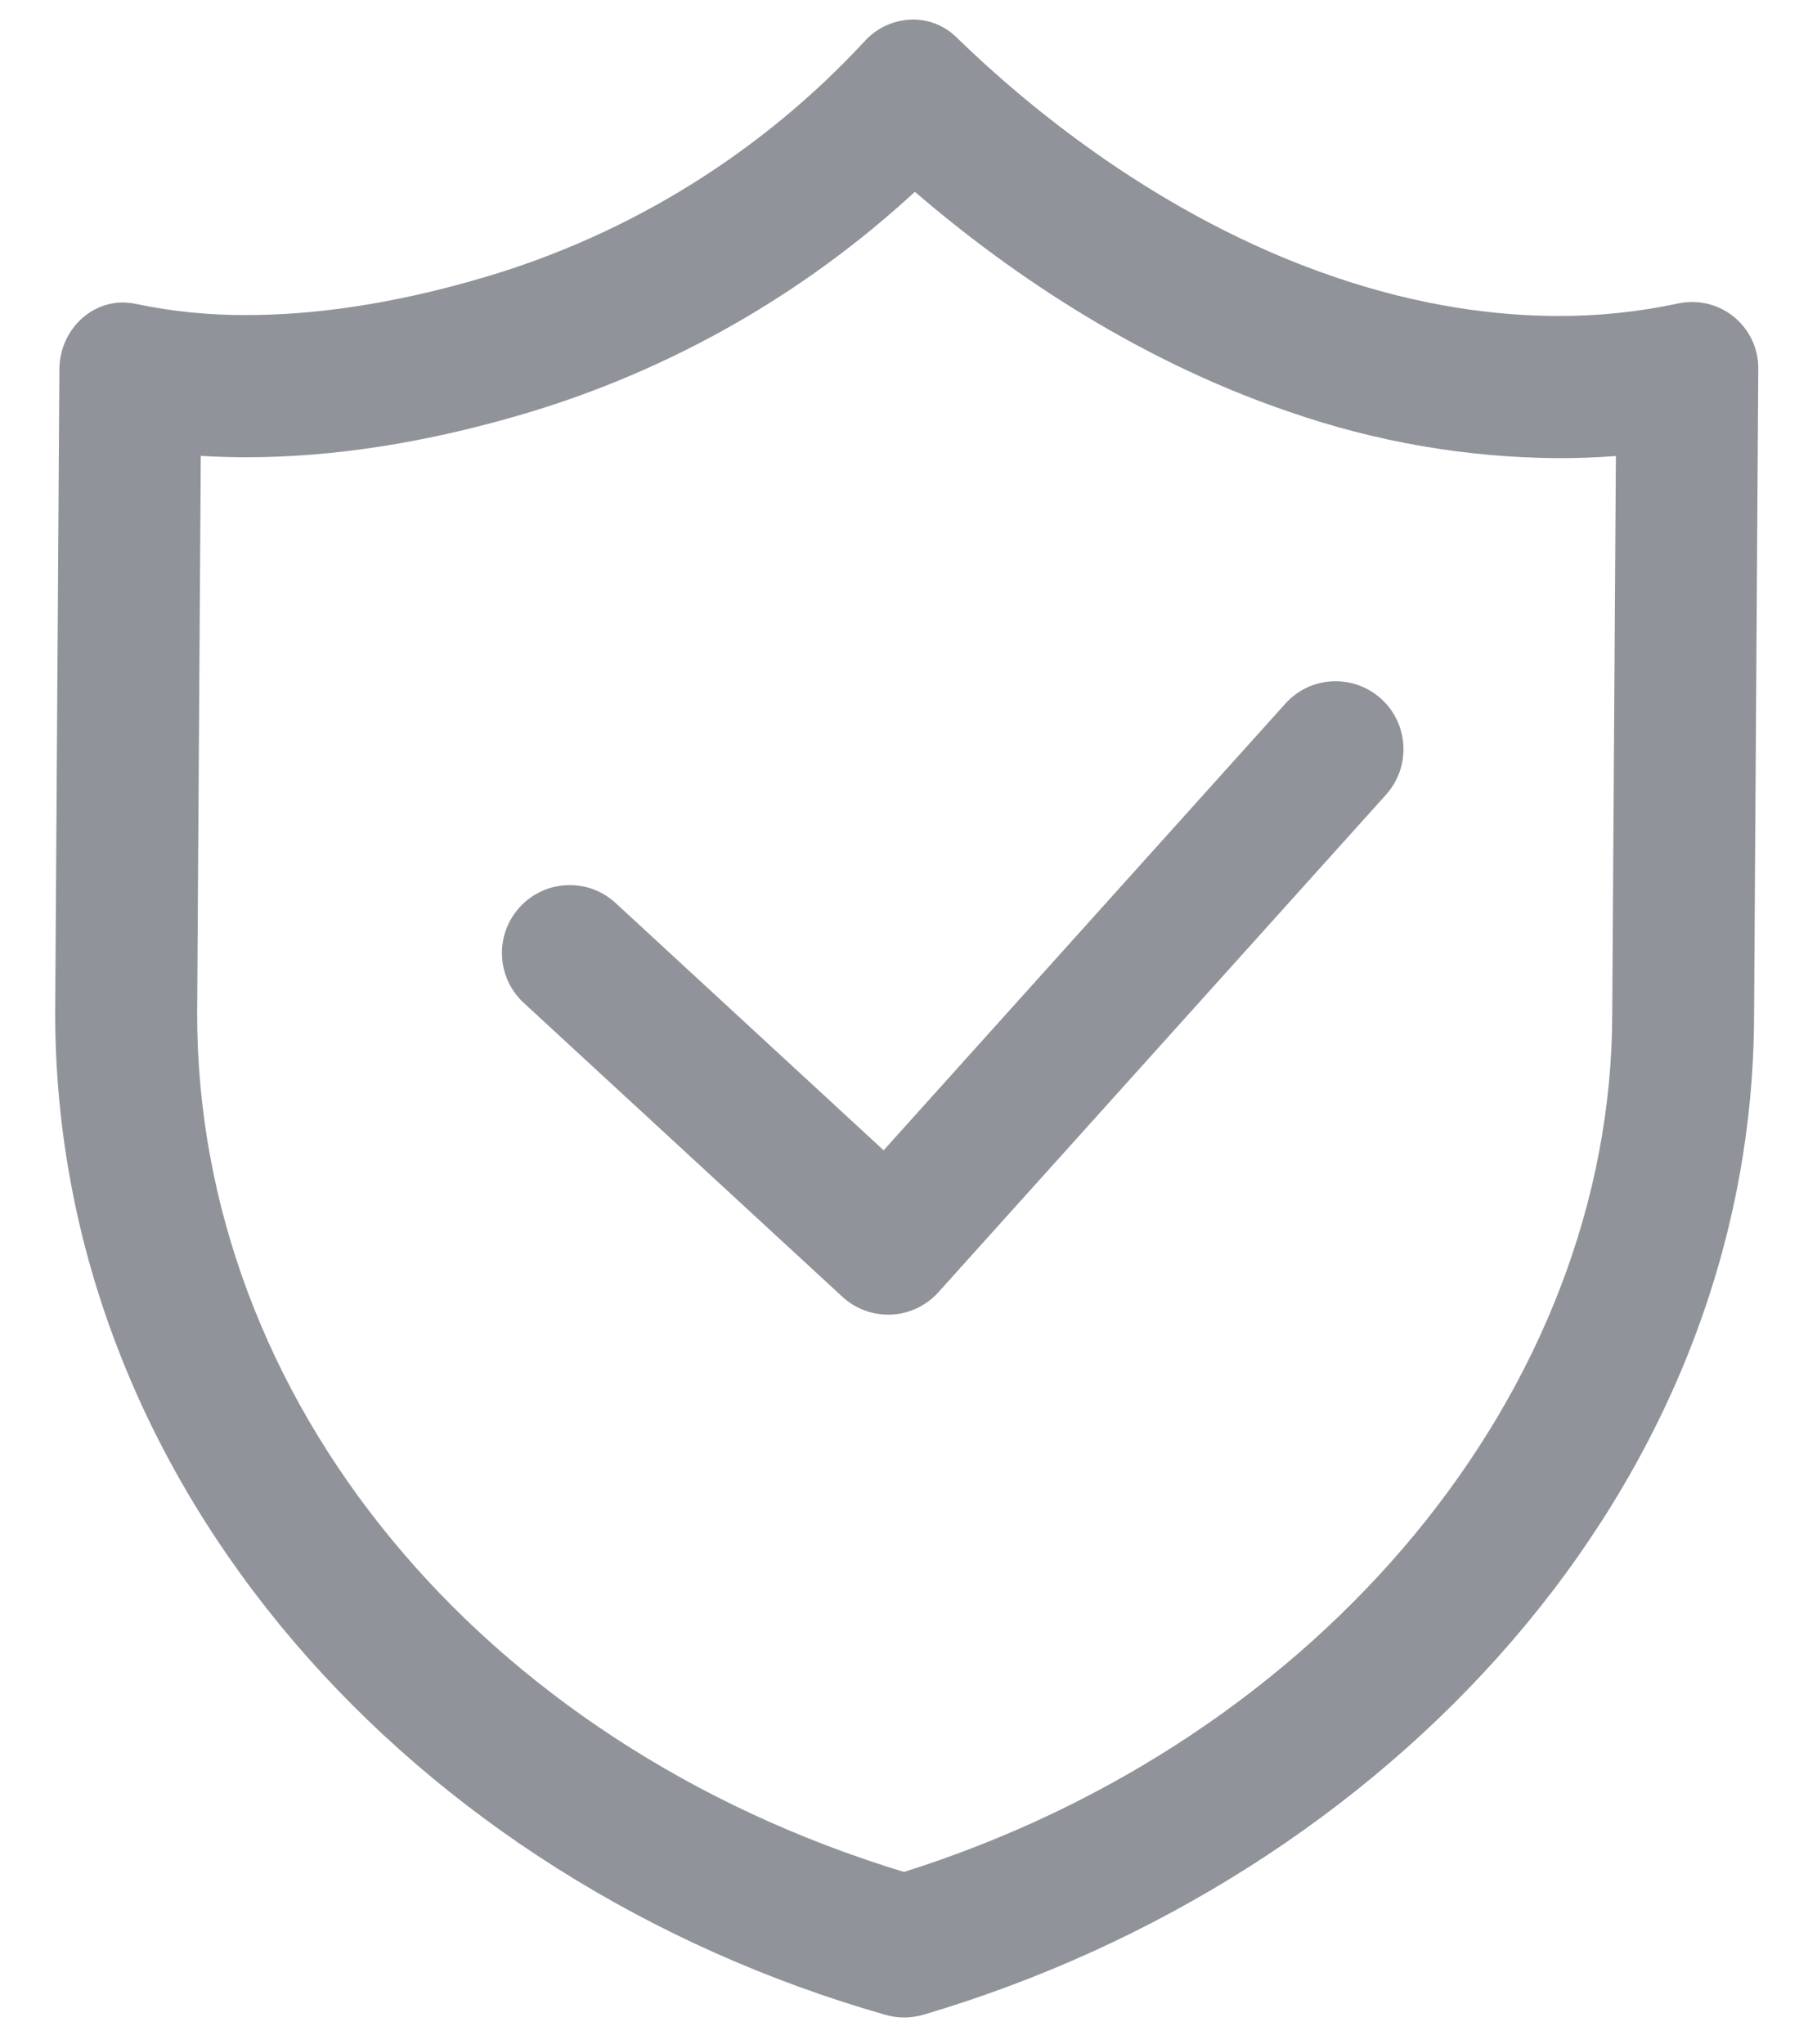 <svg 
 xmlns="http://www.w3.org/2000/svg"
 xmlns:xlink="http://www.w3.org/1999/xlink"
 width="16px" height="18px">
<path fill-rule="evenodd"  fill="rgb(144, 147, 153)"
 d="M15.446,8.918 C15.446,13.105 12.203,16.534 8.135,17.738 C8.024,17.771 7.907,17.772 7.797,17.740 C3.659,16.559 0.486,13.106 0.486,8.919 L0.523,3.255 C0.523,2.926 0.778,2.663 1.083,2.663 C1.121,2.664 1.160,2.668 1.198,2.676 C1.518,2.743 1.845,2.776 2.173,2.774 C2.728,2.774 3.425,2.690 4.266,2.441 C5.547,2.063 6.702,1.346 7.611,0.366 C7.720,0.244 7.876,0.173 8.040,0.172 C8.184,0.172 8.323,0.229 8.425,0.331 C9.021,0.912 10.209,1.915 11.756,2.440 C12.510,2.697 13.176,2.782 13.727,2.782 C14.078,2.783 14.429,2.746 14.772,2.673 C14.814,2.664 14.857,2.659 14.900,2.659 C14.902,2.659 14.904,2.659 14.906,2.659 C15.227,2.662 15.486,2.925 15.483,3.247 L15.446,8.918 ZM13.728,4.034 C12.920,4.030 12.119,3.892 11.356,3.627 C9.941,3.147 8.796,2.326 8.056,1.689 C7.075,2.594 5.900,3.262 4.621,3.642 C3.761,3.897 2.937,4.026 2.173,4.026 C2.036,4.026 1.901,4.022 1.768,4.014 L1.736,8.927 C1.736,12.328 4.229,15.347 7.960,16.482 C11.641,15.321 14.197,12.234 14.197,8.919 L14.229,4.015 C14.064,4.028 13.897,4.034 13.728,4.034 ZM8.264,11.377 C8.157,11.496 8.008,11.567 7.848,11.575 L7.821,11.575 C7.671,11.575 7.527,11.519 7.417,11.417 L4.613,8.831 C4.370,8.607 4.354,8.229 4.578,7.986 C4.801,7.743 5.179,7.727 5.421,7.951 L7.781,10.128 L11.318,6.196 C11.538,5.950 11.916,5.931 12.161,6.152 C12.406,6.373 12.426,6.751 12.205,6.997 L8.264,11.377 Z"/>
</svg>
